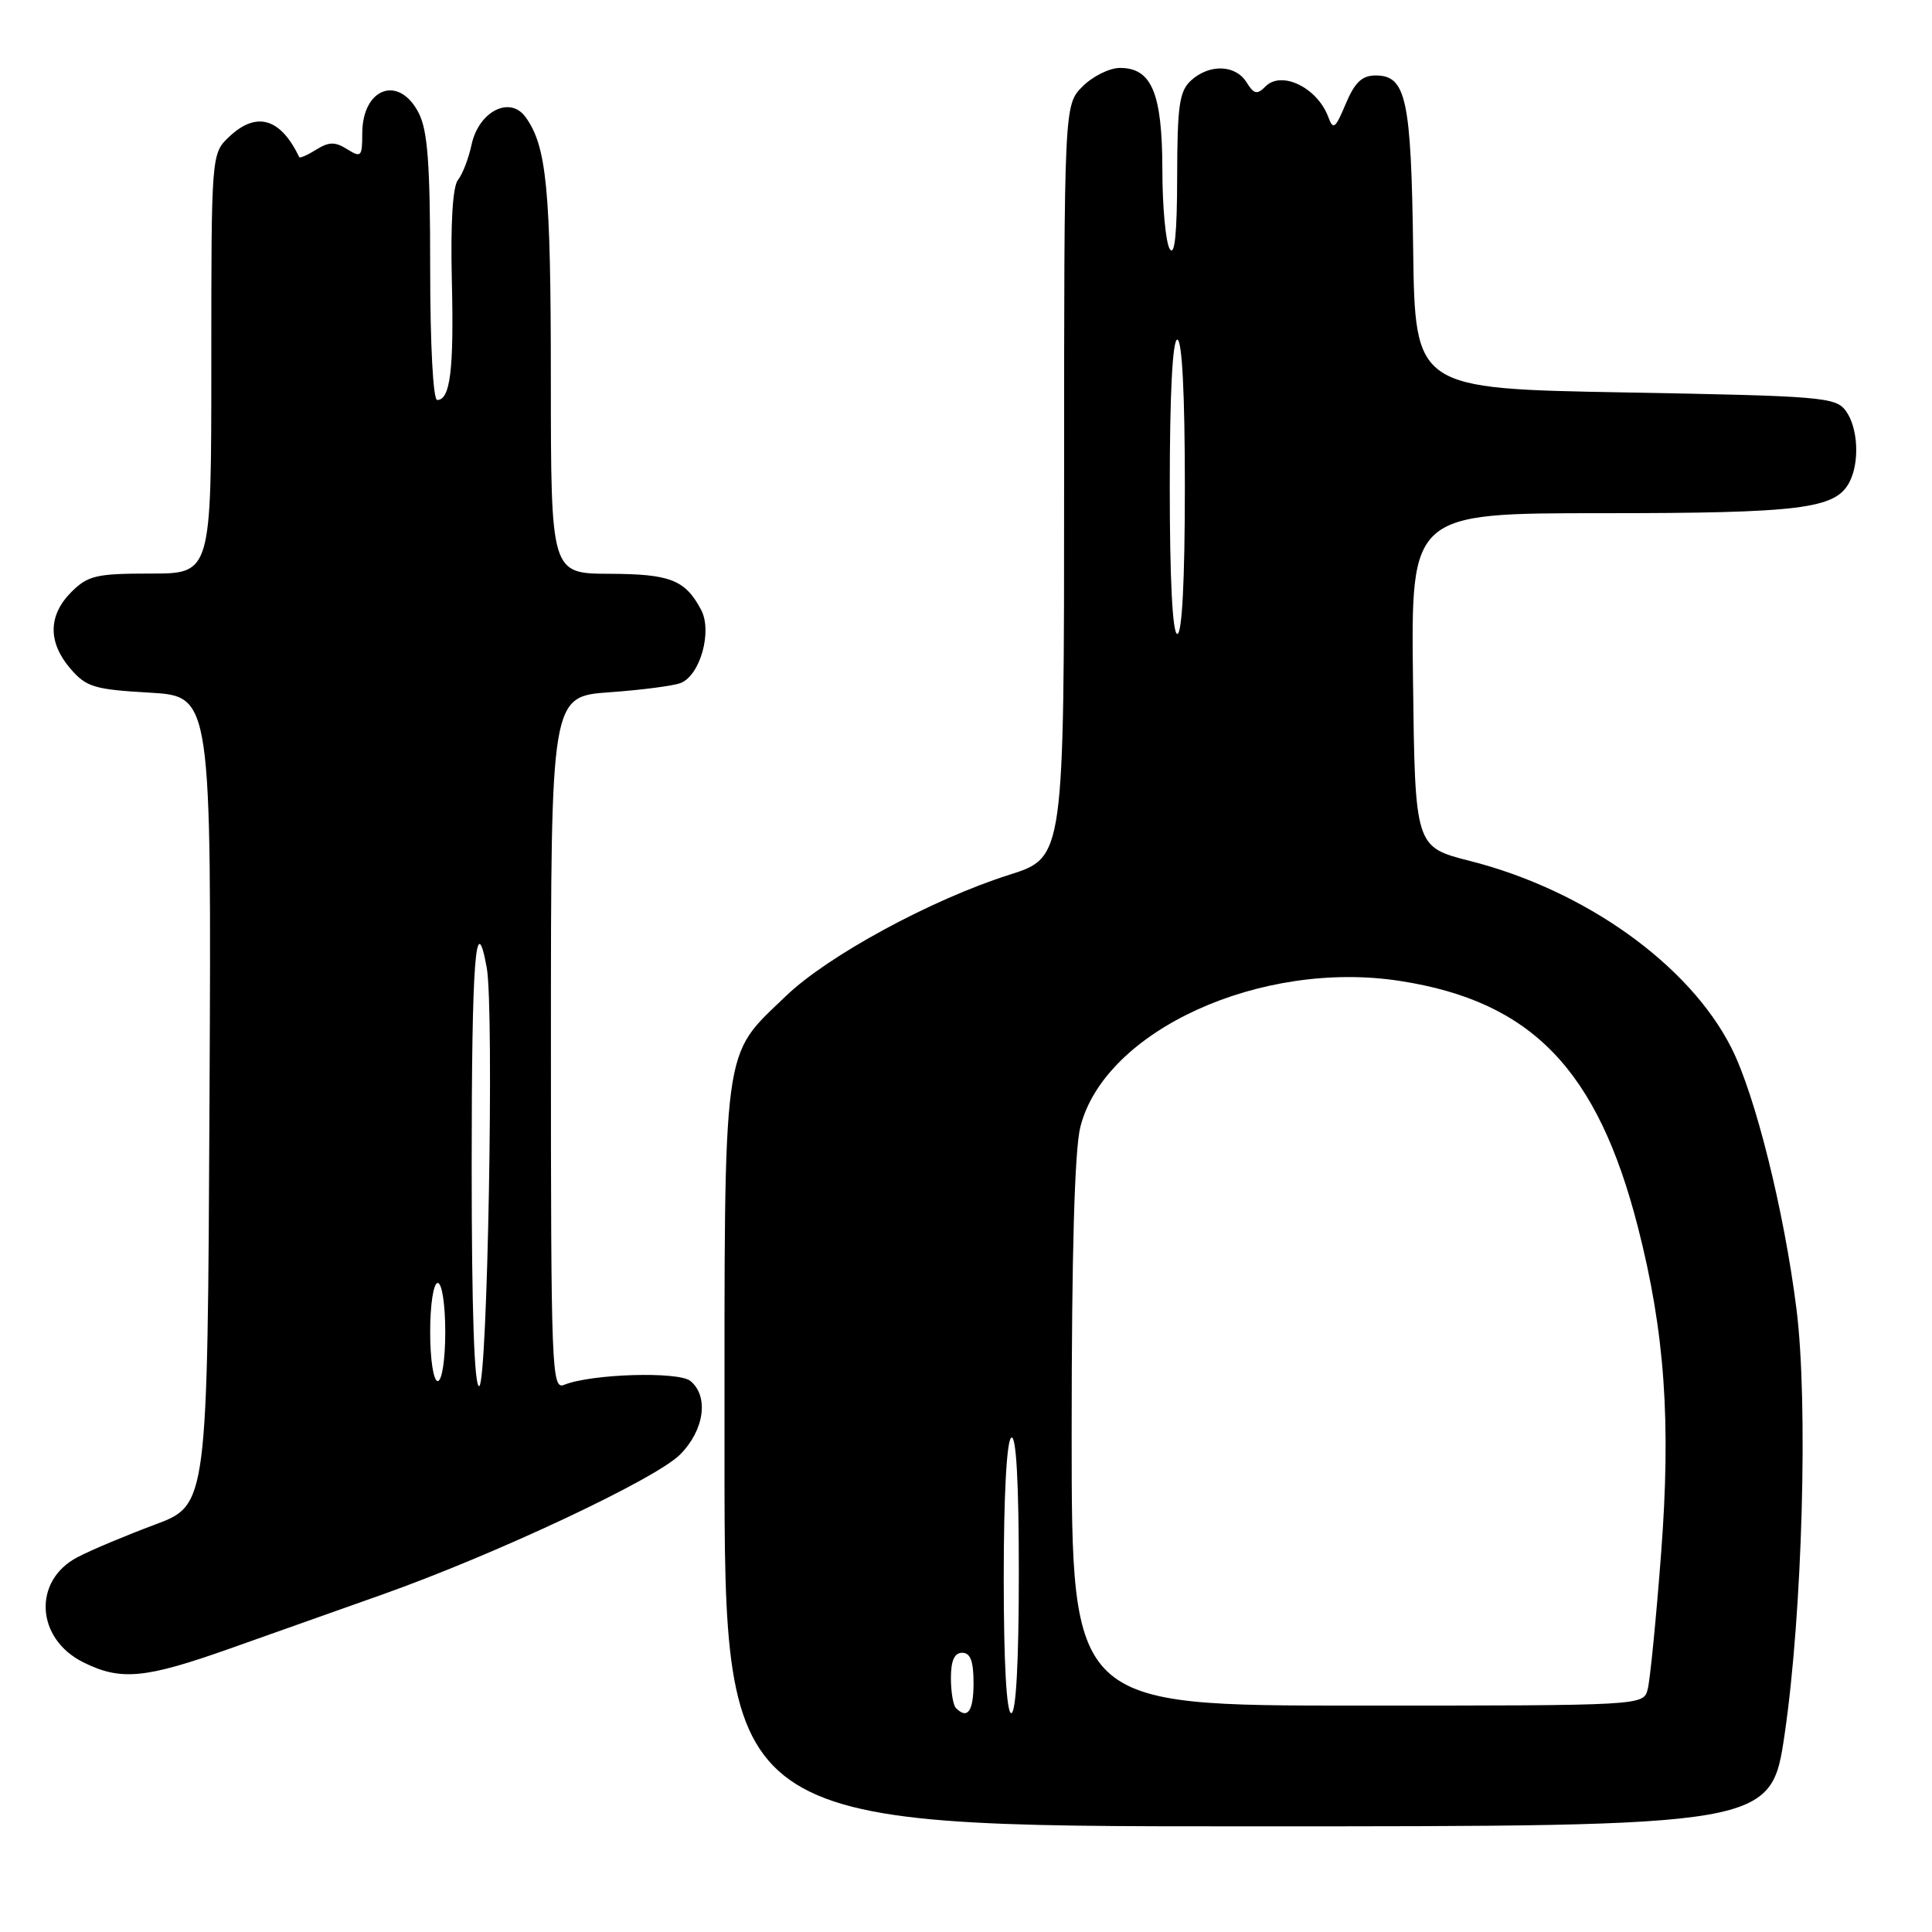 <?xml version="1.0" encoding="UTF-8" standalone="no"?>
<!DOCTYPE svg PUBLIC "-//W3C//DTD SVG 1.1//EN" "http://www.w3.org/Graphics/SVG/1.1/DTD/svg11.dtd" >
<svg xmlns="http://www.w3.org/2000/svg" xmlns:xlink="http://www.w3.org/1999/xlink" version="1.1" viewBox="0 0 256 256">
 <g >
 <path fill="currentColor"
d=" M 236.48 229.75 C 238.83 213.70 239.61 185.85 238.04 173.44 C 236.40 160.41 232.58 145.08 229.41 138.83 C 223.83 127.81 210.03 117.95 194.78 114.08 C 187.50 112.23 187.50 112.23 187.23 90.11 C 186.96 68.00 186.96 68.00 212.33 68.00 C 238.50 68.00 243.17 67.42 245.02 63.96 C 246.44 61.32 246.22 56.69 244.58 54.44 C 243.25 52.62 241.41 52.47 215.33 52.00 C 187.50 51.50 187.50 51.50 187.25 33.00 C 186.99 13.07 186.32 10.00 182.28 10.00 C 180.47 10.00 179.52 10.91 178.32 13.75 C 176.92 17.08 176.66 17.27 175.99 15.47 C 174.54 11.61 169.83 9.32 167.70 11.44 C 166.57 12.58 166.16 12.49 165.17 10.90 C 163.71 8.56 160.27 8.45 157.83 10.65 C 156.27 12.07 156.00 13.94 155.98 23.40 C 155.97 30.94 155.66 34.02 155.00 33.00 C 154.47 32.17 154.02 27.44 154.02 22.47 C 154.00 12.33 152.61 9.00 148.40 9.00 C 147.03 9.00 144.80 10.10 143.45 11.45 C 141.00 13.91 141.00 13.91 141.00 63.76 C 141.00 113.61 141.00 113.61 133.75 115.91 C 123.45 119.17 109.68 126.65 104.16 131.96 C 95.62 140.18 96.00 137.31 96.00 192.90 C 96.00 242.00 96.00 242.00 165.34 242.00 C 234.68 242.00 234.68 242.00 236.48 229.75 Z  M 30.50 218.43 C 36.00 216.47 45.00 213.28 50.50 211.34 C 65.51 206.03 86.81 196.03 90.10 192.75 C 93.32 189.53 93.96 185.04 91.49 182.99 C 89.92 181.69 78.30 182.04 74.75 183.50 C 73.10 184.17 73.00 181.63 73.00 138.25 C 73.00 92.29 73.00 92.29 80.75 91.73 C 85.01 91.43 89.27 90.87 90.20 90.50 C 92.79 89.47 94.41 83.64 92.90 80.80 C 90.78 76.83 88.83 76.06 80.75 76.03 C 73.00 76.00 73.00 76.00 72.99 50.25 C 72.99 25.02 72.44 19.35 69.62 15.49 C 67.54 12.65 63.42 14.78 62.48 19.19 C 62.09 21.01 61.28 23.11 60.68 23.85 C 59.99 24.71 59.69 29.57 59.87 37.07 C 60.16 48.98 59.67 53.00 57.93 53.00 C 57.39 53.00 57.00 45.64 57.00 35.45 C 57.00 21.68 56.67 17.27 55.47 14.95 C 52.84 9.86 48.00 11.65 48.00 17.71 C 48.00 20.77 47.85 20.92 46.00 19.77 C 44.39 18.76 43.59 18.78 41.90 19.83 C 40.75 20.55 39.74 20.99 39.65 20.82 C 37.18 15.65 34.00 14.71 30.40 18.09 C 28.00 20.35 28.00 20.35 28.00 48.17 C 28.00 76.00 28.00 76.00 19.95 76.00 C 12.75 76.00 11.65 76.26 9.45 78.45 C 6.37 81.54 6.33 85.11 9.33 88.60 C 11.43 91.04 12.48 91.36 19.84 91.78 C 28.02 92.26 28.02 92.26 27.76 145.84 C 27.50 199.43 27.50 199.43 20.50 202.03 C 16.65 203.47 12.04 205.40 10.26 206.34 C 4.33 209.45 4.74 217.11 11.01 220.25 C 15.99 222.74 19.20 222.44 30.50 218.43 Z  M 126.67 226.33 C 126.30 225.97 126.00 224.17 126.00 222.33 C 126.00 220.04 126.47 219.00 127.50 219.00 C 128.58 219.00 129.00 220.11 129.00 223.00 C 129.00 226.75 128.21 227.88 126.67 226.33 Z  M 133.00 209.06 C 133.00 198.18 133.39 190.87 134.00 190.50 C 134.65 190.10 135.00 196.32 135.00 208.44 C 135.00 220.15 134.63 227.00 134.00 227.00 C 133.37 227.00 133.00 220.35 133.00 209.06 Z  M 142.00 189.94 C 142.00 166.14 142.39 152.34 143.15 149.33 C 146.37 136.55 167.09 127.10 185.57 129.99 C 202.97 132.70 211.68 141.73 217.03 162.59 C 220.60 176.52 221.44 188.34 220.10 205.91 C 219.44 214.57 218.64 222.64 218.33 223.83 C 217.77 226.00 217.77 226.00 179.88 226.00 C 142.00 226.00 142.00 226.00 142.00 189.94 Z  M 155.00 64.50 C 155.00 52.17 155.37 45.00 156.00 45.00 C 156.63 45.00 157.00 52.17 157.00 64.50 C 157.00 76.83 156.63 84.00 156.00 84.00 C 155.37 84.00 155.00 76.83 155.00 64.50 Z  M 62.50 154.50 C 62.50 127.14 63.03 120.14 64.50 128.25 C 65.49 133.77 64.60 183.30 63.50 183.67 C 62.85 183.89 62.50 173.72 62.50 154.50 Z  M 57.00 176.50 C 57.00 172.83 57.44 170.00 58.00 170.00 C 58.56 170.00 59.00 172.83 59.00 176.50 C 59.00 180.17 58.56 183.00 58.00 183.00 C 57.44 183.00 57.00 180.17 57.00 176.50 Z "/>
</g>
</svg>